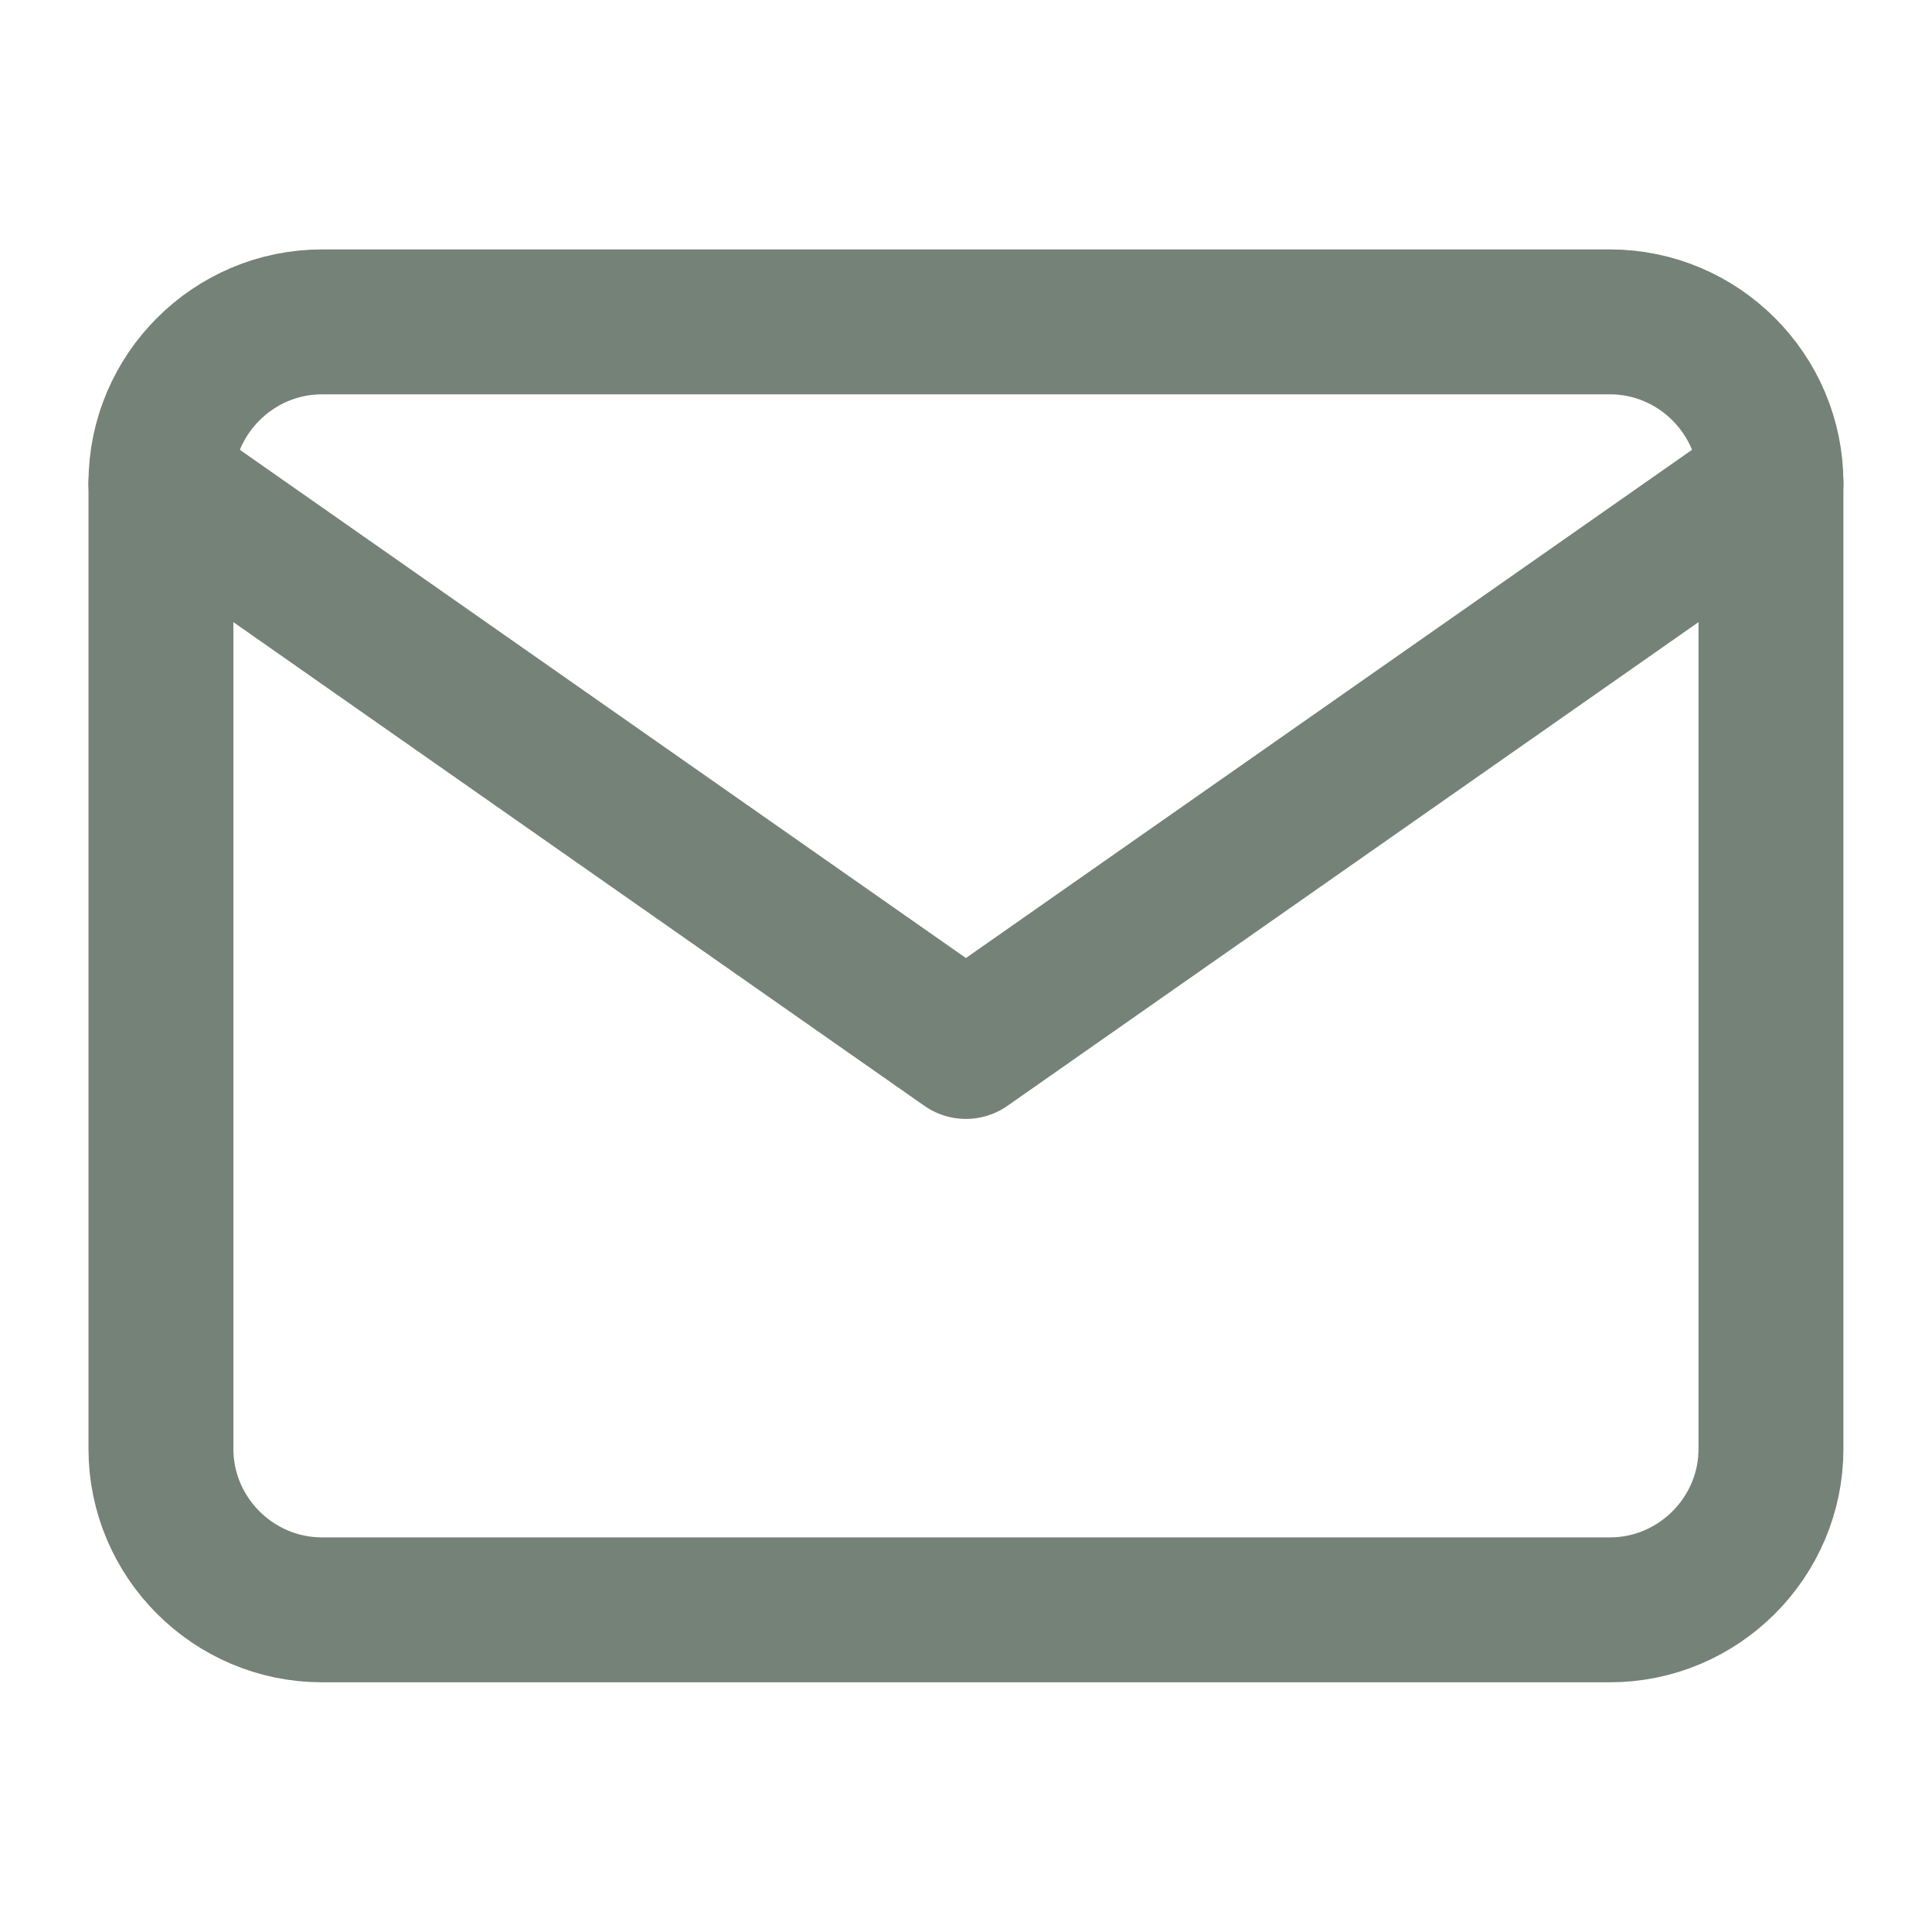 <svg width="20" height="20" viewBox="0 0 20 20" fill="none" xmlns="http://www.w3.org/2000/svg">
<path d="M3.333 3.332H16.666C17.583 3.332 18.333 4.082 18.333 4.999V14.999C18.333 15.915 17.583 16.665 16.666 16.665H3.333C2.416 16.665 1.666 15.915 1.666 14.999V4.999C1.666 4.082 2.416 3.332 3.333 3.332Z" stroke="#758278" stroke-width="1.5" stroke-linecap="round" stroke-linejoin="round"/>
<path d="M18.333 5L9.999 10.833L1.666 5" stroke="#758278" stroke-width="1.5" stroke-linecap="round" stroke-linejoin="round"/>
</svg>
